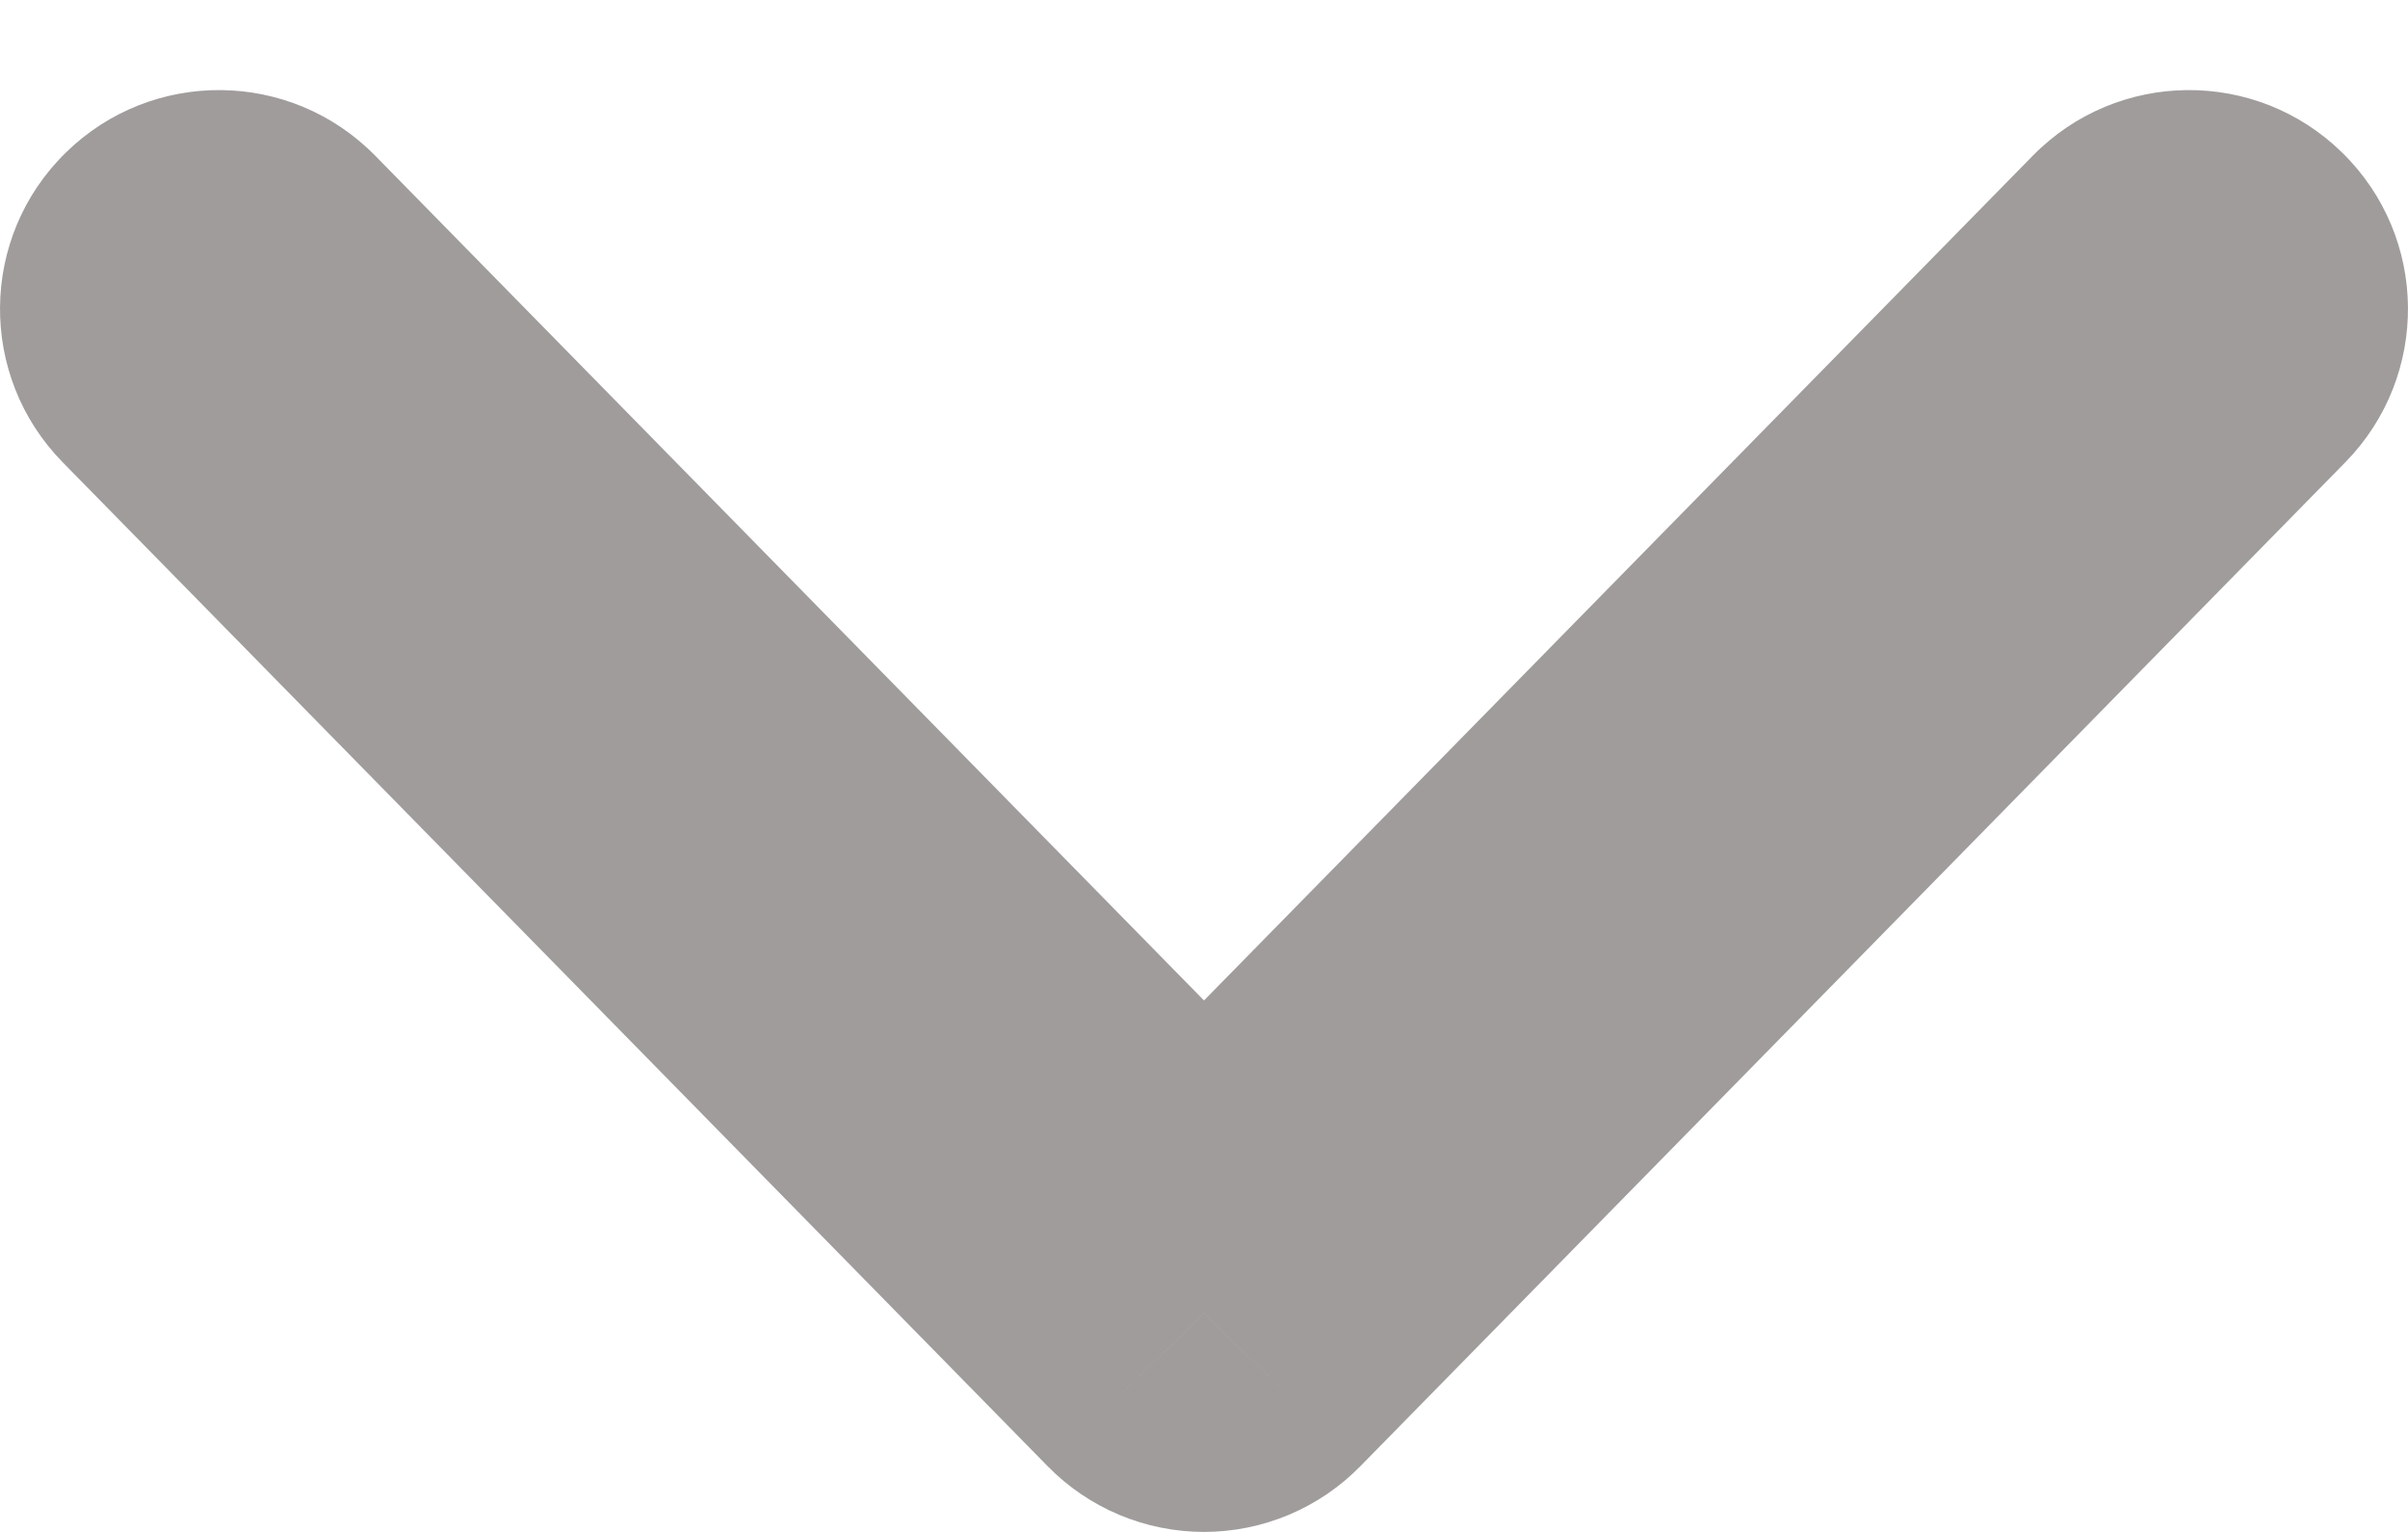 <svg width="22" height="14" viewBox="0 0 22 14" fill="none" xmlns="http://www.w3.org/2000/svg" xmlns:xlink="http://www.w3.org/1999/xlink">
<path d="M21.428,4.224C22.201,3.435 22.189,2.169 21.4,1.396C20.612,0.622 19.346,0.634 18.572,1.423L21.428,4.224ZM11,12L9.572,13.4C9.948,13.784 10.463,14 11,14C11.537,14 12.052,13.784 12.428,13.4L11,12ZM3.428,1.423C2.654,0.634 1.388,0.622 0.6,1.396C-0.189,2.169 -0.201,3.435 0.572,4.224L3.428,1.423ZM18.572,1.423L9.572,10.599L12.428,13.4L21.428,4.224L18.572,1.423ZM12.428,10.599L3.428,1.423L0.572,4.224L9.572,13.4L12.428,10.599Z" fill="#A09C9C"/>
</svg>
